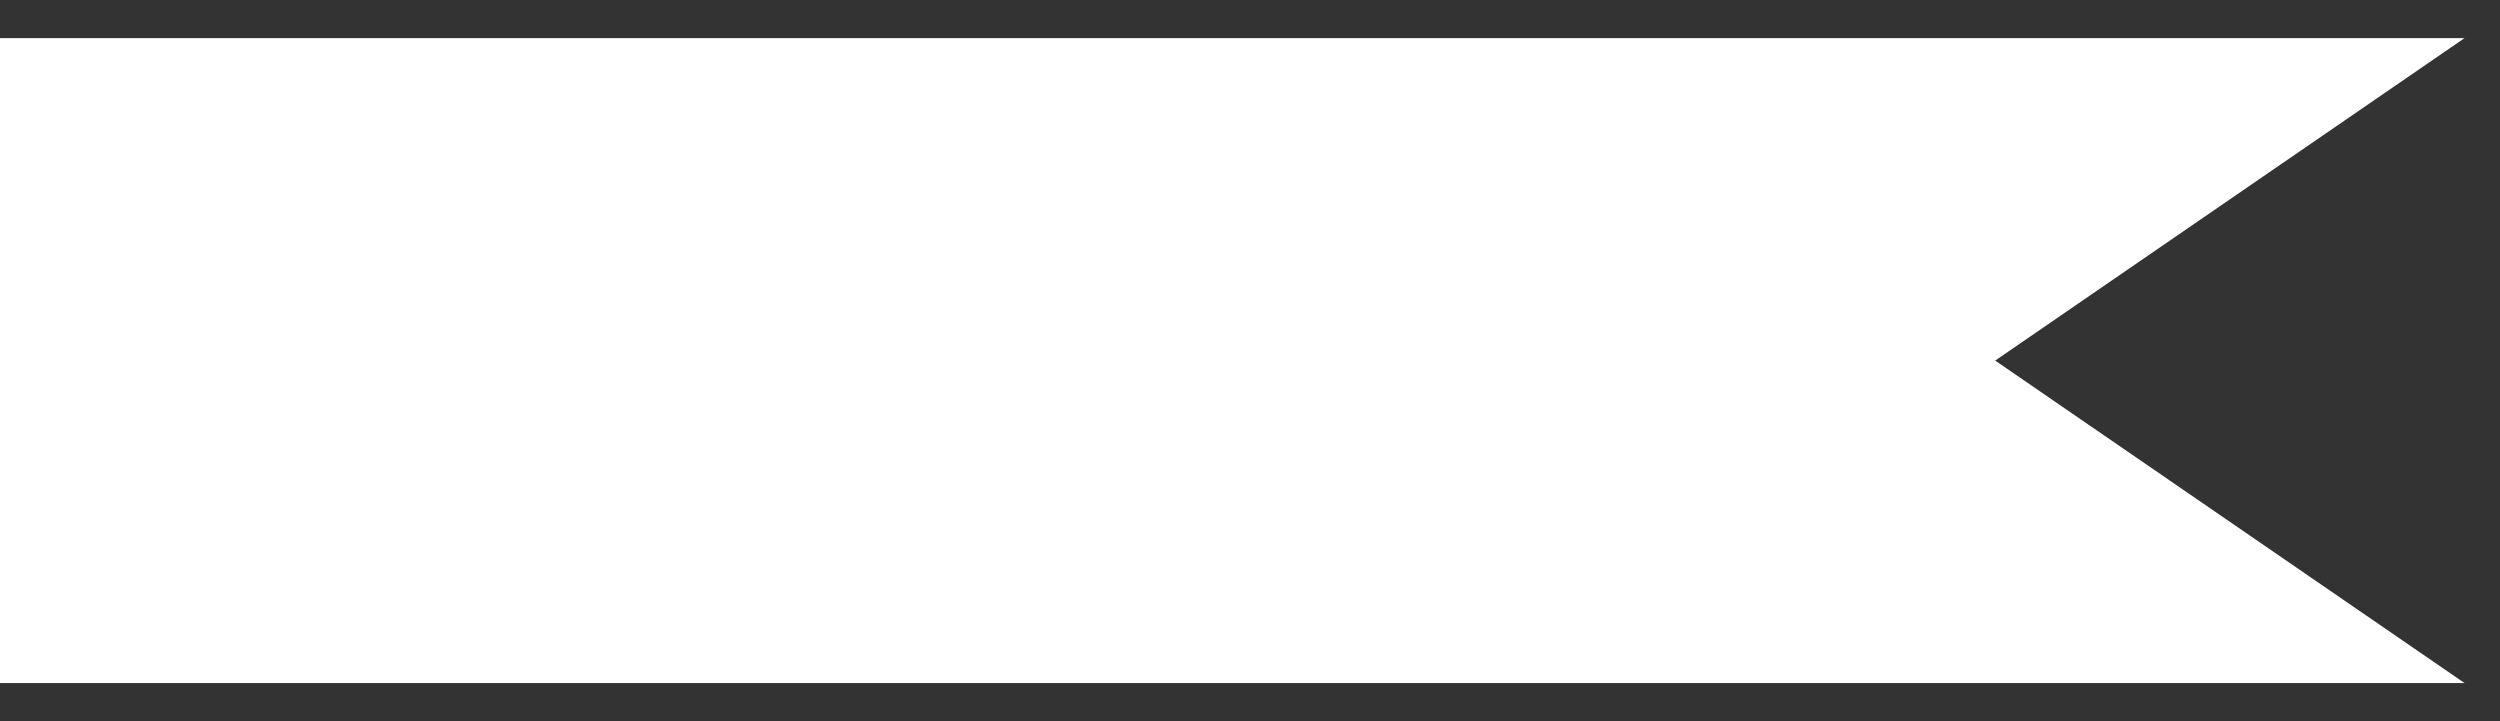 <svg width="104" height="30" viewBox="0 0 104 30" fill="white" xmlns="http://www.w3.org/2000/svg">
<rect x="0" y="0" width="104" height="30" fill="#333333" stroke="none"/>
<path d="M0 28.415V1.585H102.525L83 15L102.525 28.415H0Z" stroke="none" stroke-width="2" stroke-linecap="round" stroke-linejoin="round"/>
</svg>
